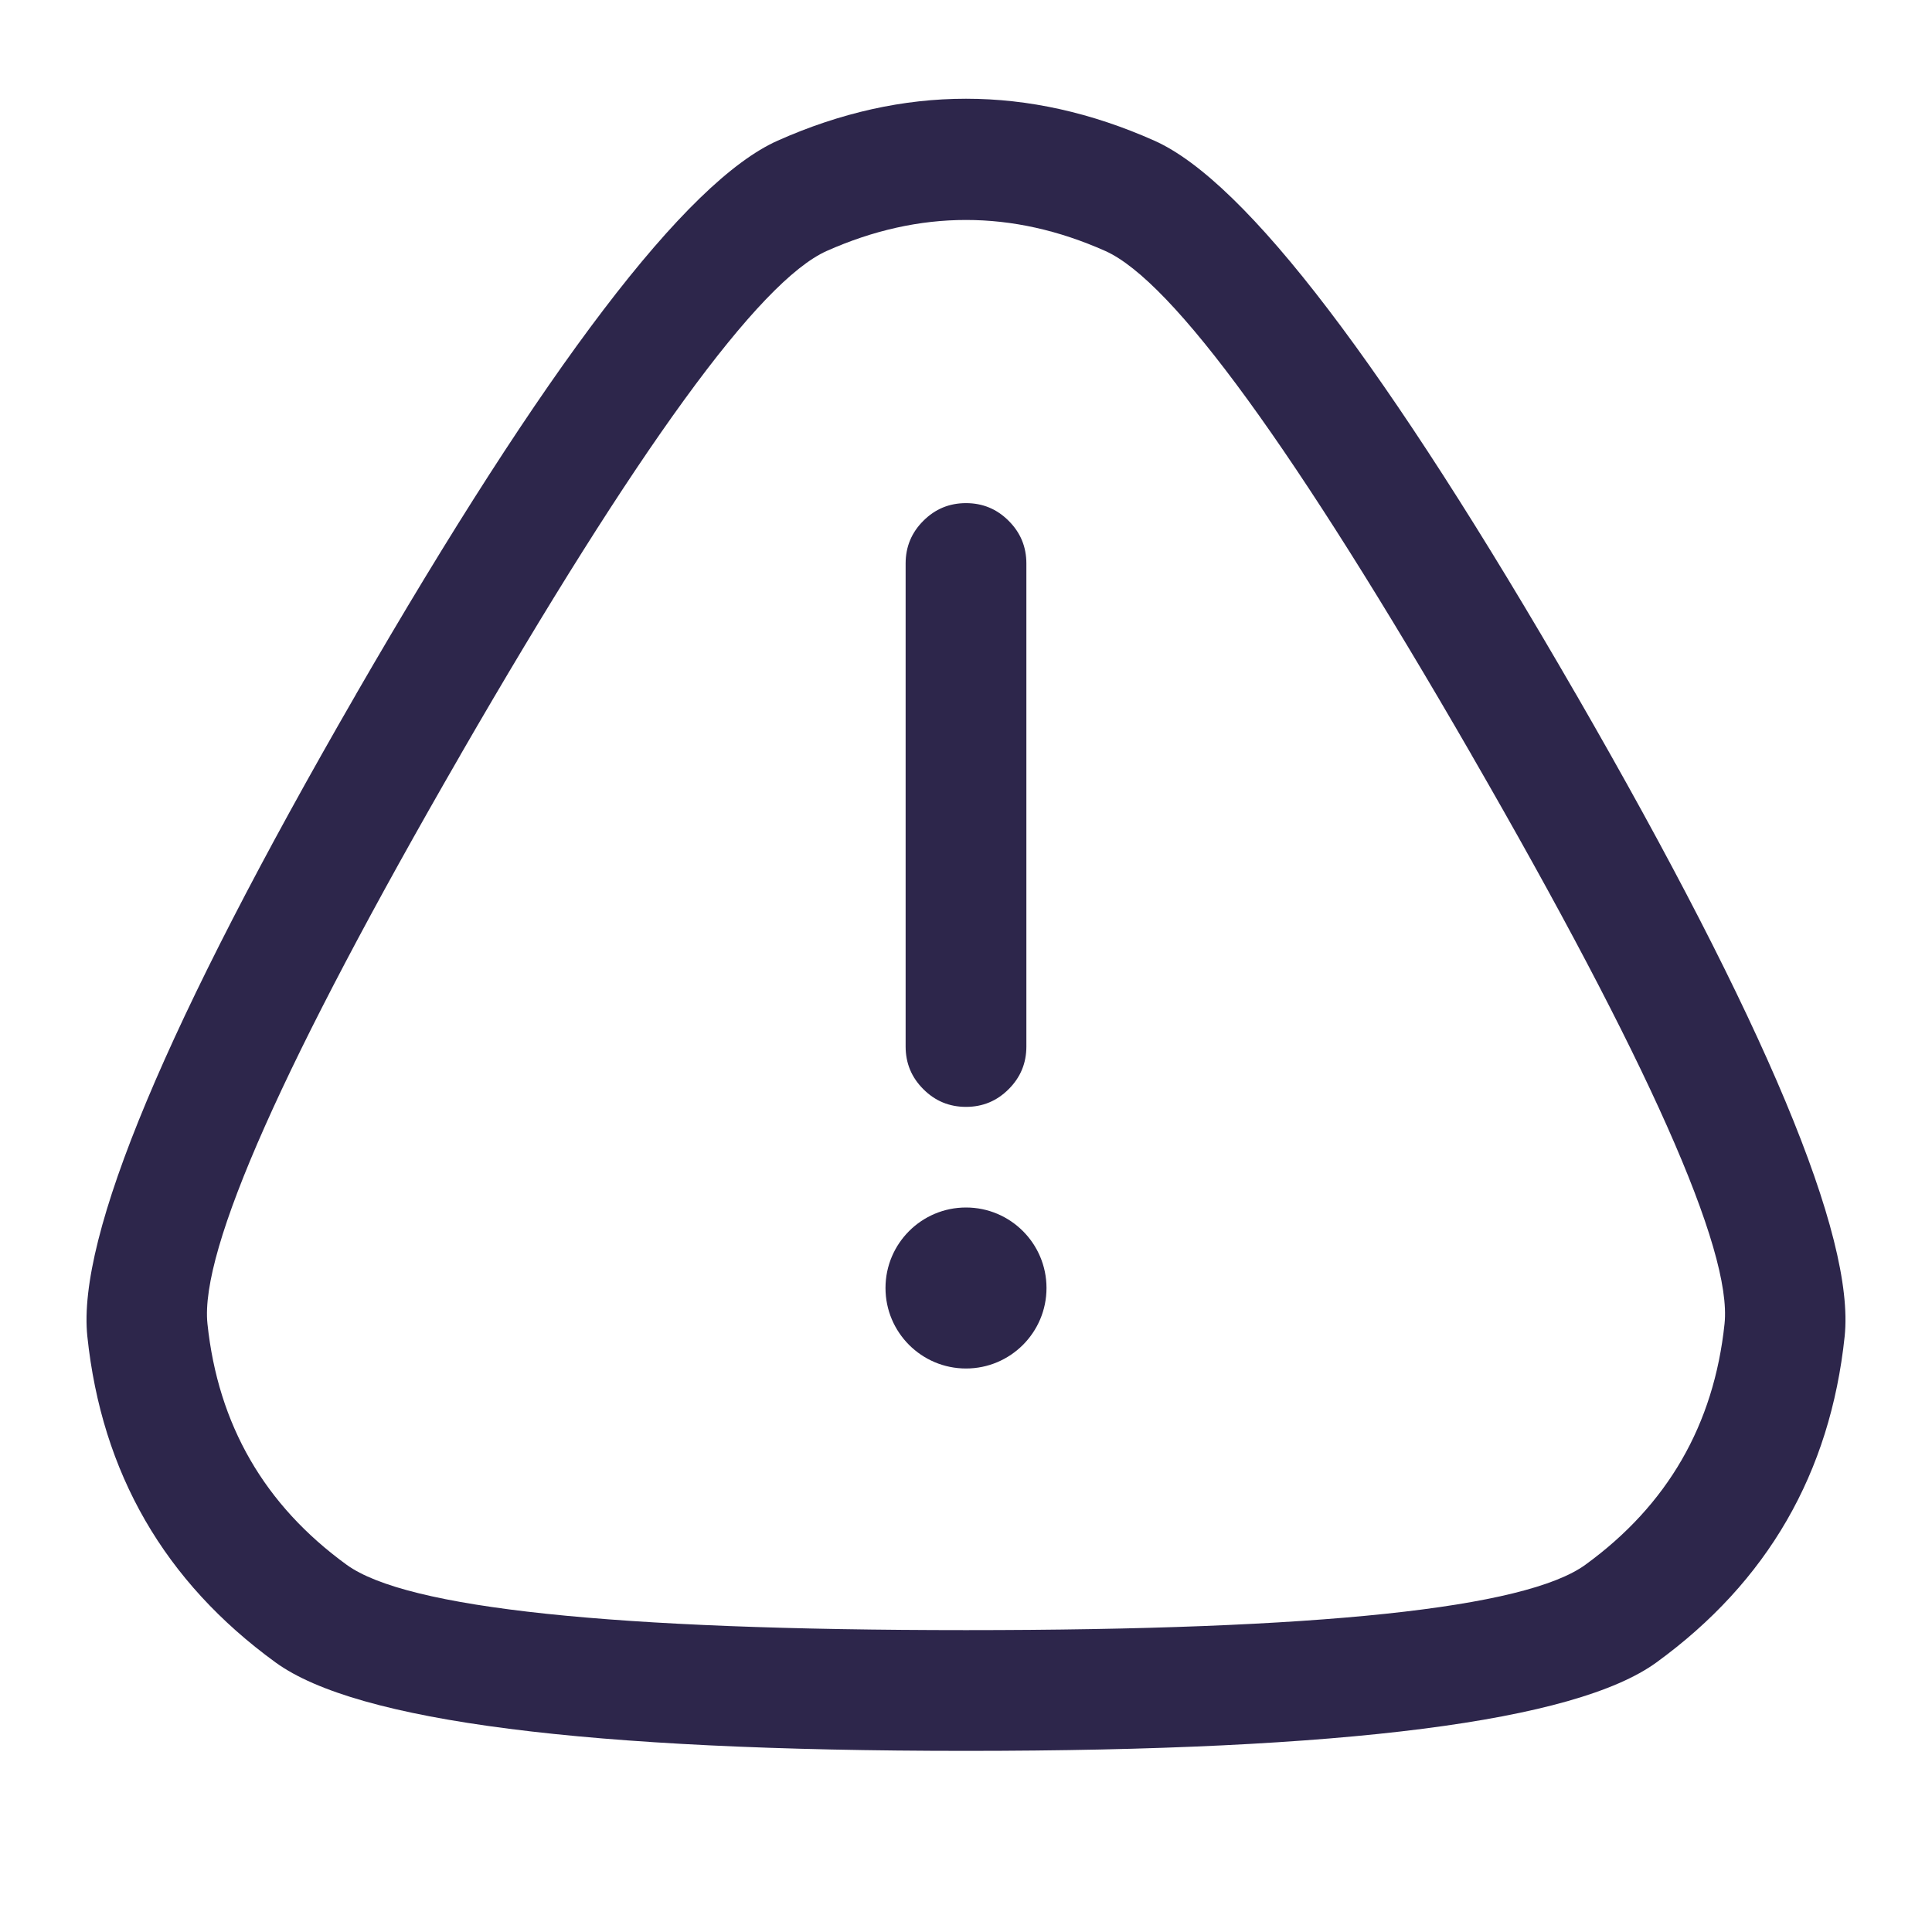 <svg xmlns="http://www.w3.org/2000/svg" width="24" height="24" viewBox="0 0 24 24">
  <defs/>
  <path fill="#2D264B" d="M12,21.75 Q4.936,21.75 3.424,20.652 Q1.353,19.147 1.085,16.601 Q0.89,14.743 4.422,8.626 L4.422,8.625 Q7.955,2.507 9.661,1.747 Q12,0.706 14.339,1.747 Q16.046,2.507 19.578,8.625 L19.579,8.626 Q23.11,14.743 22.915,16.601 Q22.647,19.147 20.576,20.652 Q19.064,21.75 12,21.75 Z M12,20.25 Q18.577,20.25 19.694,19.438 Q21.225,18.326 21.423,16.444 Q21.567,15.071 18.279,9.376 L18.279,9.375 Q14.99,3.679 13.729,3.117 Q12,2.348 10.271,3.117 Q9.01,3.679 5.721,9.375 L5.721,9.376 Q2.433,15.071 2.577,16.444 Q2.775,18.326 4.306,19.438 Q5.423,20.25 12,20.25 Z M12.75,7 L12.75,13 Q12.75,13.311 12.53,13.53 Q12.311,13.75 12,13.75 Q11.689,13.75 11.47,13.53 Q11.25,13.311 11.25,13 L11.25,7 Q11.25,6.689 11.47,6.47 Q11.689,6.25 12,6.25 Q12.311,6.25 12.53,6.47 Q12.75,6.689 12.75,7 Z"/>
  <path fill="#2D264B" d="M13,16 C13,16.552 12.552,17 12,17 C11.448,17 11,16.552 11,16 C11,15.448 11.448,15 12,15 C12.552,15 13,15.448 13,16 Z"/>
</svg>

